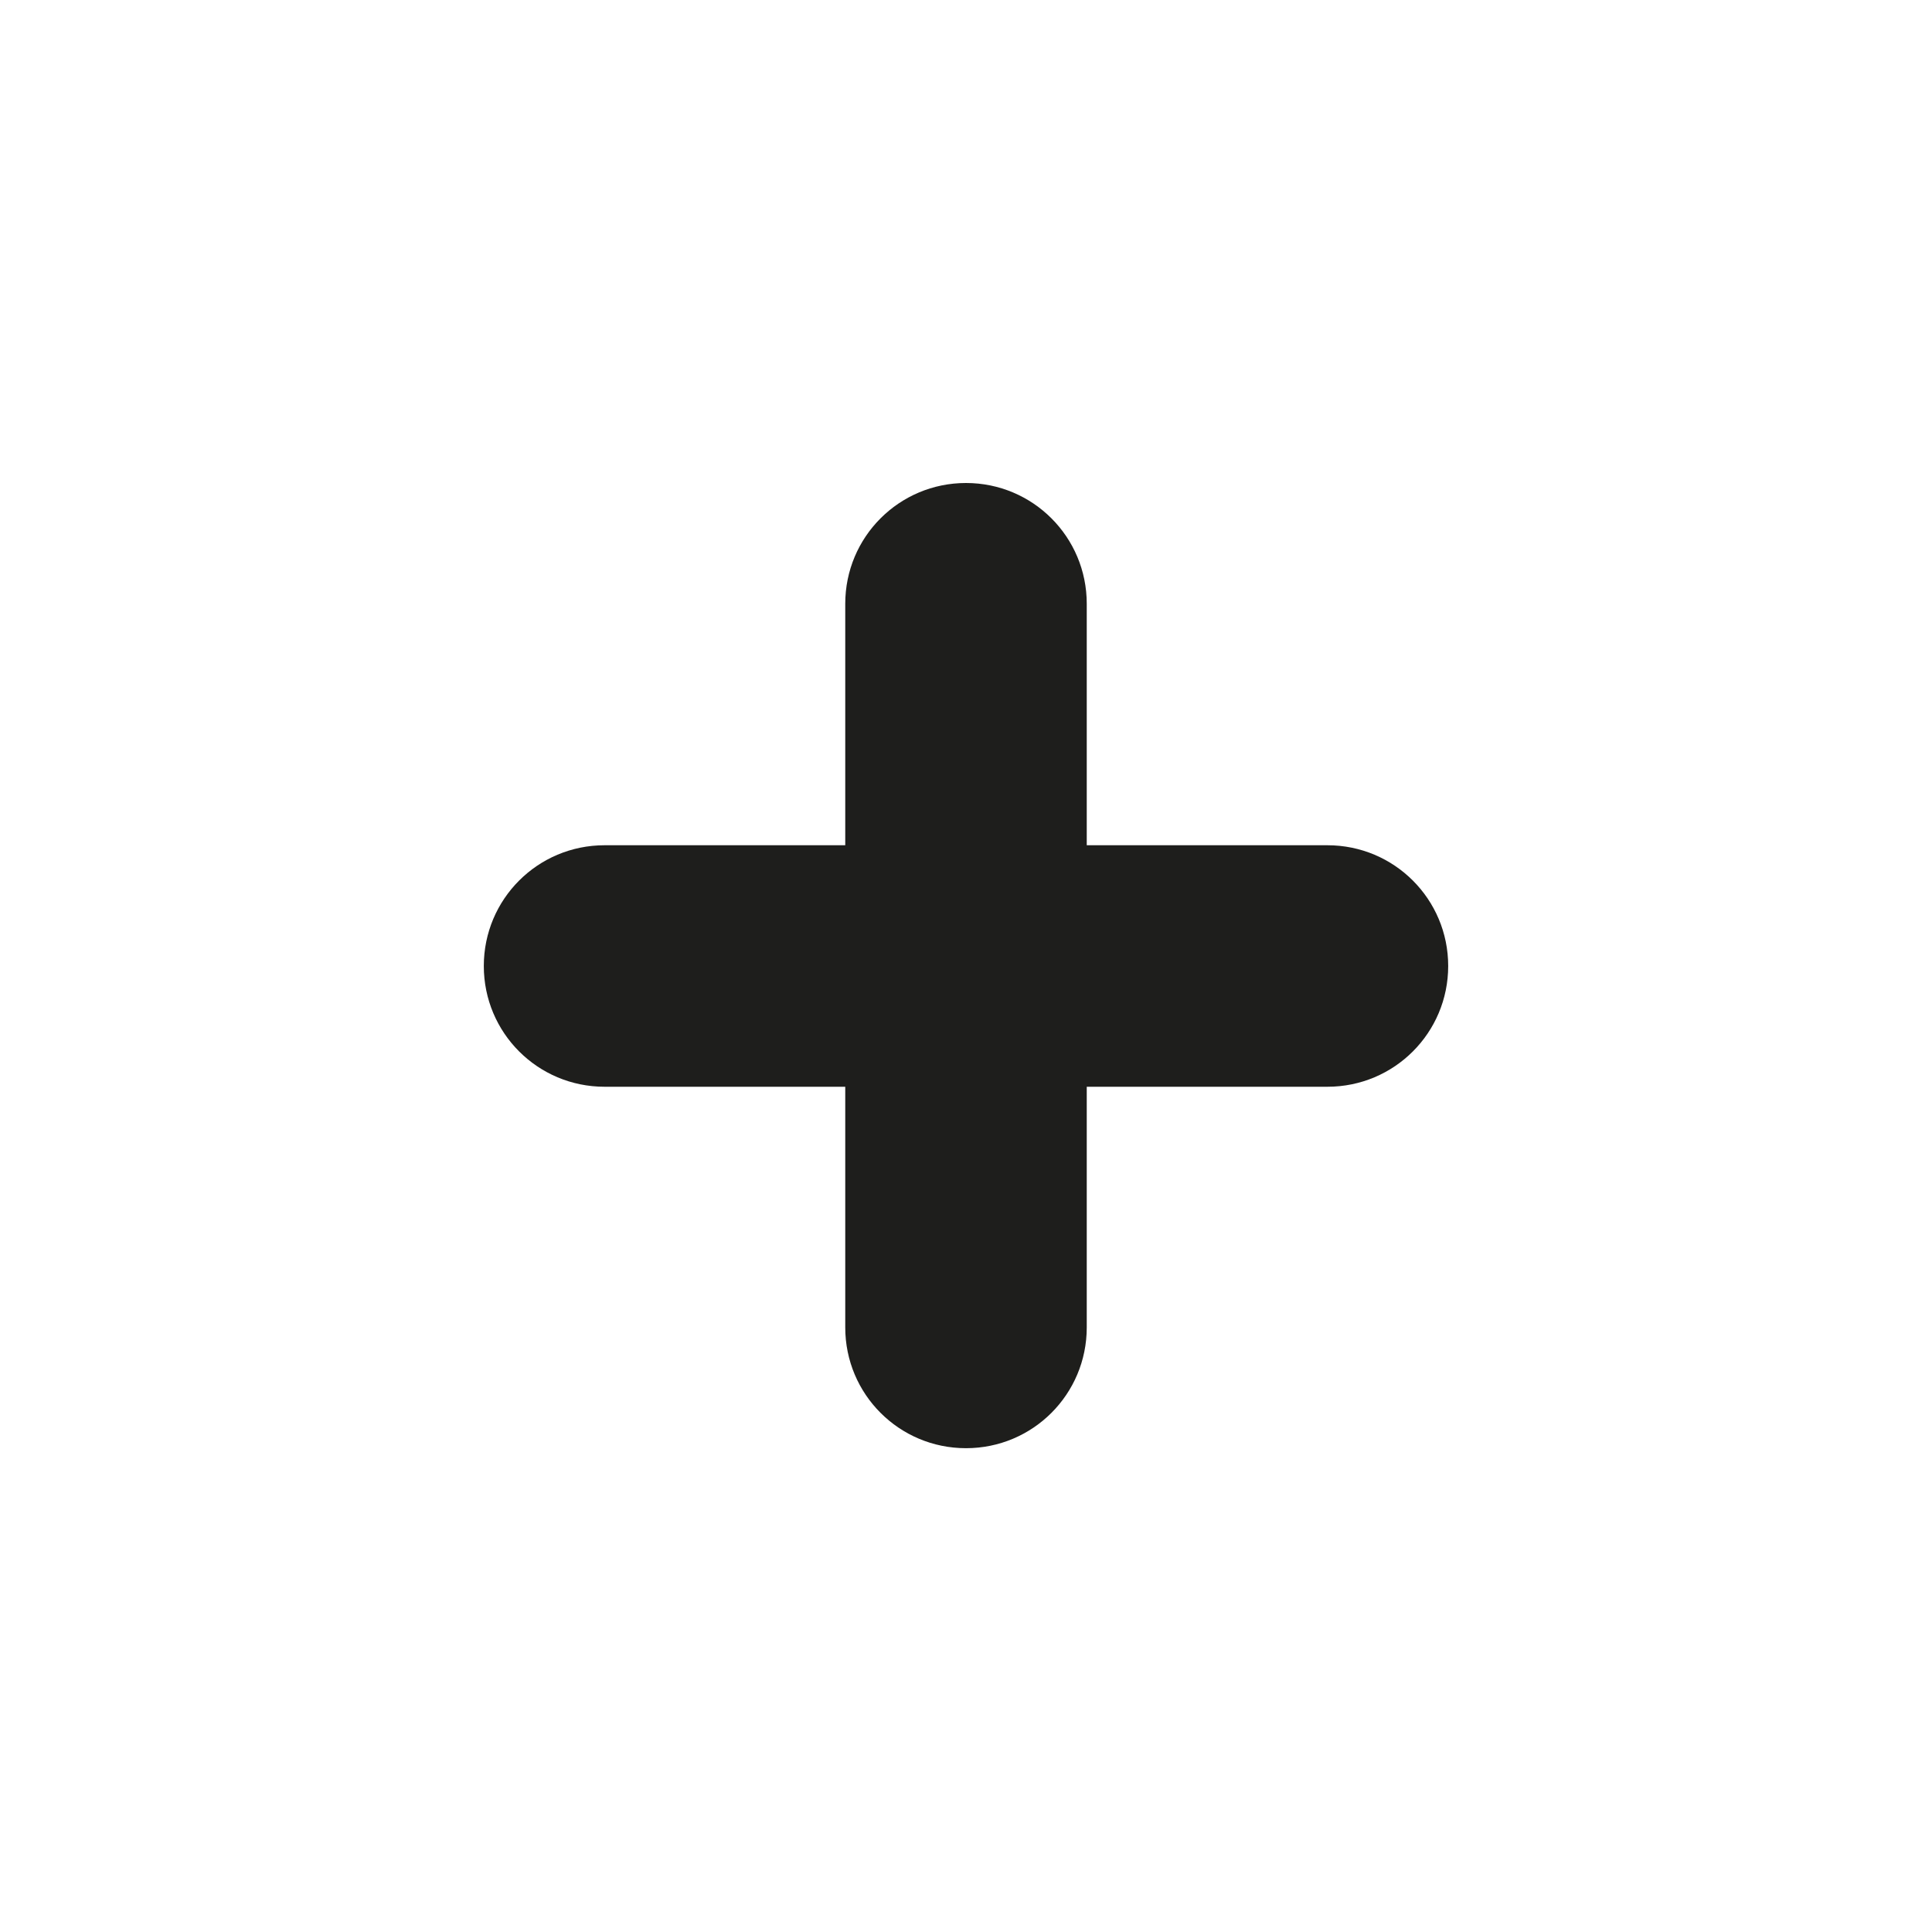 <svg viewBox="0 0 24 24" xmlns="http://www.w3.org/2000/svg">
  <path fill="#1e1e1c" d="M17.99 12c0 .83-.67 1.5-1.5 1.5H13.5v2.99c0 .83-.67 1.5-1.5 1.5s-1.5-.67-1.5-1.5V13.5H7.51c-.83 0-1.5-.67-1.5-1.5s.67-1.5 1.5-1.5h2.99v-3c0-.83.67-1.5 1.5-1.5s1.5.67 1.5 1.5v3h2.99c.83 0 1.5.67 1.5 1.5"/>
</svg>
